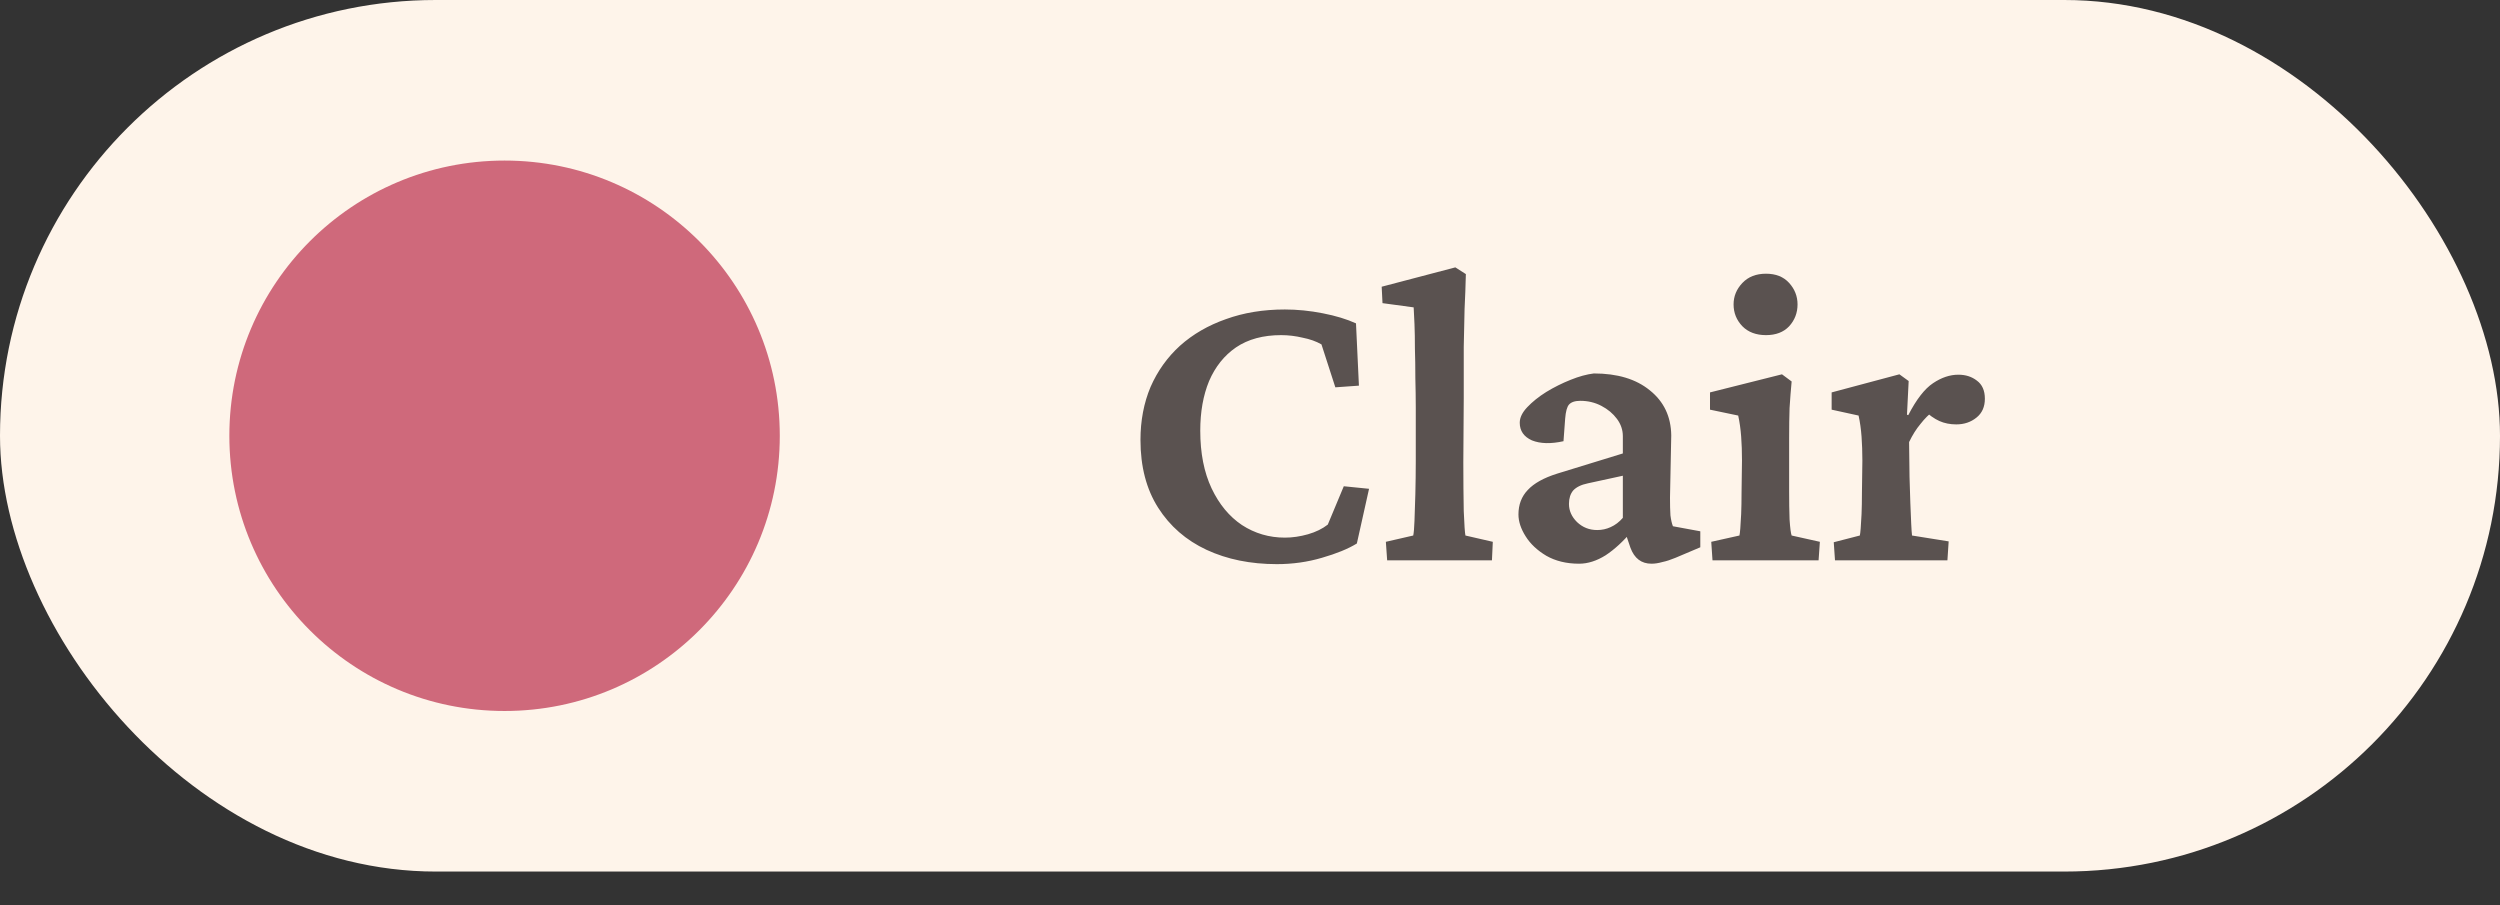 <svg width="58" height="21" viewBox="0 0 58 21" fill="none" xmlns="http://www.w3.org/2000/svg">
<rect x="0" y="0" width="58" height="21" fill="#333333" stroke="none"/>
<rect width="58" height="20.22" rx="10.11" fill="#FEF4EA"/>
<path d="M29.623 13.088C29.011 13.088 28.467 12.977 27.992 12.756C27.517 12.534 27.143 12.209 26.869 11.779C26.596 11.35 26.459 10.825 26.459 10.207C26.459 9.758 26.537 9.348 26.693 8.977C26.856 8.605 27.084 8.286 27.377 8.02C27.676 7.753 28.031 7.548 28.441 7.404C28.852 7.255 29.307 7.18 29.809 7.18C30.095 7.18 30.388 7.209 30.688 7.268C30.987 7.326 31.244 7.404 31.459 7.502L31.527 8.947L30.98 8.986L30.658 7.99C30.535 7.919 30.388 7.867 30.219 7.834C30.056 7.795 29.89 7.775 29.721 7.775C29.304 7.775 28.956 7.87 28.676 8.059C28.402 8.247 28.194 8.508 28.051 8.84C27.914 9.172 27.846 9.556 27.846 9.992C27.846 10.513 27.934 10.959 28.109 11.33C28.285 11.701 28.52 11.984 28.812 12.18C29.112 12.375 29.444 12.473 29.809 12.473C29.984 12.473 30.163 12.447 30.346 12.395C30.528 12.342 30.681 12.268 30.805 12.17L31.176 11.281L31.762 11.34L31.479 12.609C31.277 12.733 31.006 12.844 30.668 12.941C30.336 13.039 29.988 13.088 29.623 13.088ZM32.182 13L32.152 12.57L32.787 12.424C32.8 12.365 32.81 12.251 32.816 12.082C32.823 11.913 32.829 11.708 32.836 11.467C32.842 11.219 32.846 10.962 32.846 10.695V9.465C32.846 9.237 32.842 9.006 32.836 8.771C32.836 8.531 32.833 8.303 32.826 8.088C32.826 7.873 32.823 7.684 32.816 7.521C32.81 7.352 32.803 7.222 32.797 7.131L32.074 7.033L32.055 6.652L33.764 6.203L34.008 6.359C34.001 6.633 33.992 6.903 33.978 7.17C33.972 7.43 33.965 7.723 33.959 8.049C33.959 8.374 33.959 8.771 33.959 9.24L33.949 10.725C33.949 11.154 33.953 11.532 33.959 11.857C33.972 12.176 33.985 12.365 33.998 12.424L34.633 12.57L34.613 13H32.182ZM36.635 13.078C36.342 13.078 36.088 13.016 35.873 12.893C35.665 12.769 35.505 12.619 35.395 12.443C35.284 12.268 35.228 12.098 35.228 11.935C35.228 11.708 35.3 11.519 35.443 11.369C35.587 11.213 35.815 11.086 36.127 10.988L37.65 10.52V10.119C37.65 9.976 37.605 9.842 37.514 9.719C37.422 9.595 37.302 9.494 37.152 9.416C37.003 9.338 36.84 9.299 36.664 9.299C36.54 9.299 36.453 9.328 36.4 9.387C36.355 9.439 36.325 9.546 36.312 9.709L36.273 10.236C35.98 10.301 35.736 10.295 35.541 10.217C35.352 10.132 35.258 9.995 35.258 9.807C35.258 9.689 35.316 9.569 35.434 9.445C35.551 9.322 35.697 9.204 35.873 9.094C36.055 8.983 36.244 8.889 36.44 8.811C36.635 8.732 36.814 8.684 36.977 8.664C37.523 8.664 37.956 8.794 38.275 9.055C38.601 9.315 38.767 9.663 38.773 10.1L38.744 11.545C38.744 11.708 38.747 11.844 38.754 11.955C38.767 12.059 38.786 12.144 38.812 12.209L39.447 12.326V12.697L38.871 12.941C38.76 12.987 38.66 13.02 38.568 13.039C38.477 13.065 38.393 13.078 38.315 13.078C38.08 13.078 37.917 12.954 37.826 12.707L37.68 12.277L37.865 12.316C37.663 12.557 37.458 12.746 37.25 12.883C37.042 13.013 36.837 13.078 36.635 13.078ZM37.055 12.297C37.165 12.297 37.27 12.274 37.367 12.229C37.471 12.183 37.566 12.111 37.65 12.014V11.037L36.84 11.213C36.684 11.245 36.57 11.301 36.498 11.379C36.433 11.457 36.4 11.561 36.4 11.691C36.4 11.848 36.462 11.988 36.586 12.111C36.716 12.235 36.872 12.297 37.055 12.297ZM39.73 13L39.701 12.57L40.355 12.424C40.362 12.398 40.368 12.342 40.375 12.258C40.382 12.173 40.388 12.062 40.395 11.926C40.401 11.783 40.404 11.617 40.404 11.428L40.414 10.685C40.414 10.484 40.408 10.298 40.395 10.129C40.382 9.953 40.359 9.79 40.326 9.641L39.672 9.504V9.104L41.342 8.684L41.566 8.85C41.547 9.051 41.531 9.257 41.518 9.465C41.511 9.667 41.508 9.901 41.508 10.168V11.398C41.508 11.639 41.511 11.857 41.518 12.053C41.531 12.248 41.547 12.372 41.566 12.424L42.221 12.57L42.191 13H39.73ZM40.971 7.775C40.743 7.775 40.56 7.707 40.424 7.57C40.287 7.427 40.219 7.258 40.219 7.062C40.219 6.874 40.287 6.708 40.424 6.564C40.56 6.421 40.743 6.35 40.971 6.35C41.199 6.35 41.378 6.421 41.508 6.564C41.638 6.708 41.703 6.874 41.703 7.062C41.703 7.258 41.638 7.427 41.508 7.57C41.378 7.707 41.199 7.775 40.971 7.775ZM42.572 13L42.543 12.58L43.148 12.424C43.155 12.398 43.161 12.342 43.168 12.258C43.175 12.173 43.181 12.062 43.188 11.926C43.194 11.783 43.197 11.617 43.197 11.428L43.207 10.685C43.207 10.484 43.2 10.298 43.188 10.129C43.175 9.953 43.152 9.79 43.119 9.641L42.494 9.504V9.104L44.066 8.684L44.281 8.84L44.242 9.621L44.272 9.631C44.46 9.266 44.652 9.019 44.848 8.889C45.043 8.758 45.238 8.693 45.434 8.693C45.603 8.693 45.746 8.739 45.863 8.83C45.987 8.921 46.049 9.061 46.049 9.25C46.049 9.439 45.984 9.585 45.853 9.689C45.723 9.794 45.567 9.846 45.385 9.846C45.242 9.846 45.111 9.82 44.994 9.768C44.877 9.715 44.753 9.628 44.623 9.504L44.857 9.533C44.753 9.611 44.652 9.712 44.555 9.836C44.457 9.953 44.369 10.093 44.291 10.256L44.301 11.066C44.307 11.281 44.314 11.483 44.32 11.672C44.327 11.854 44.333 12.014 44.34 12.15C44.346 12.281 44.353 12.372 44.359 12.424L45.209 12.56L45.18 13H42.572Z" fill="#5A5250"/>
<circle cx="11.706" cy="10.11" r="6.385" fill="#CF697B"/>
</svg>

